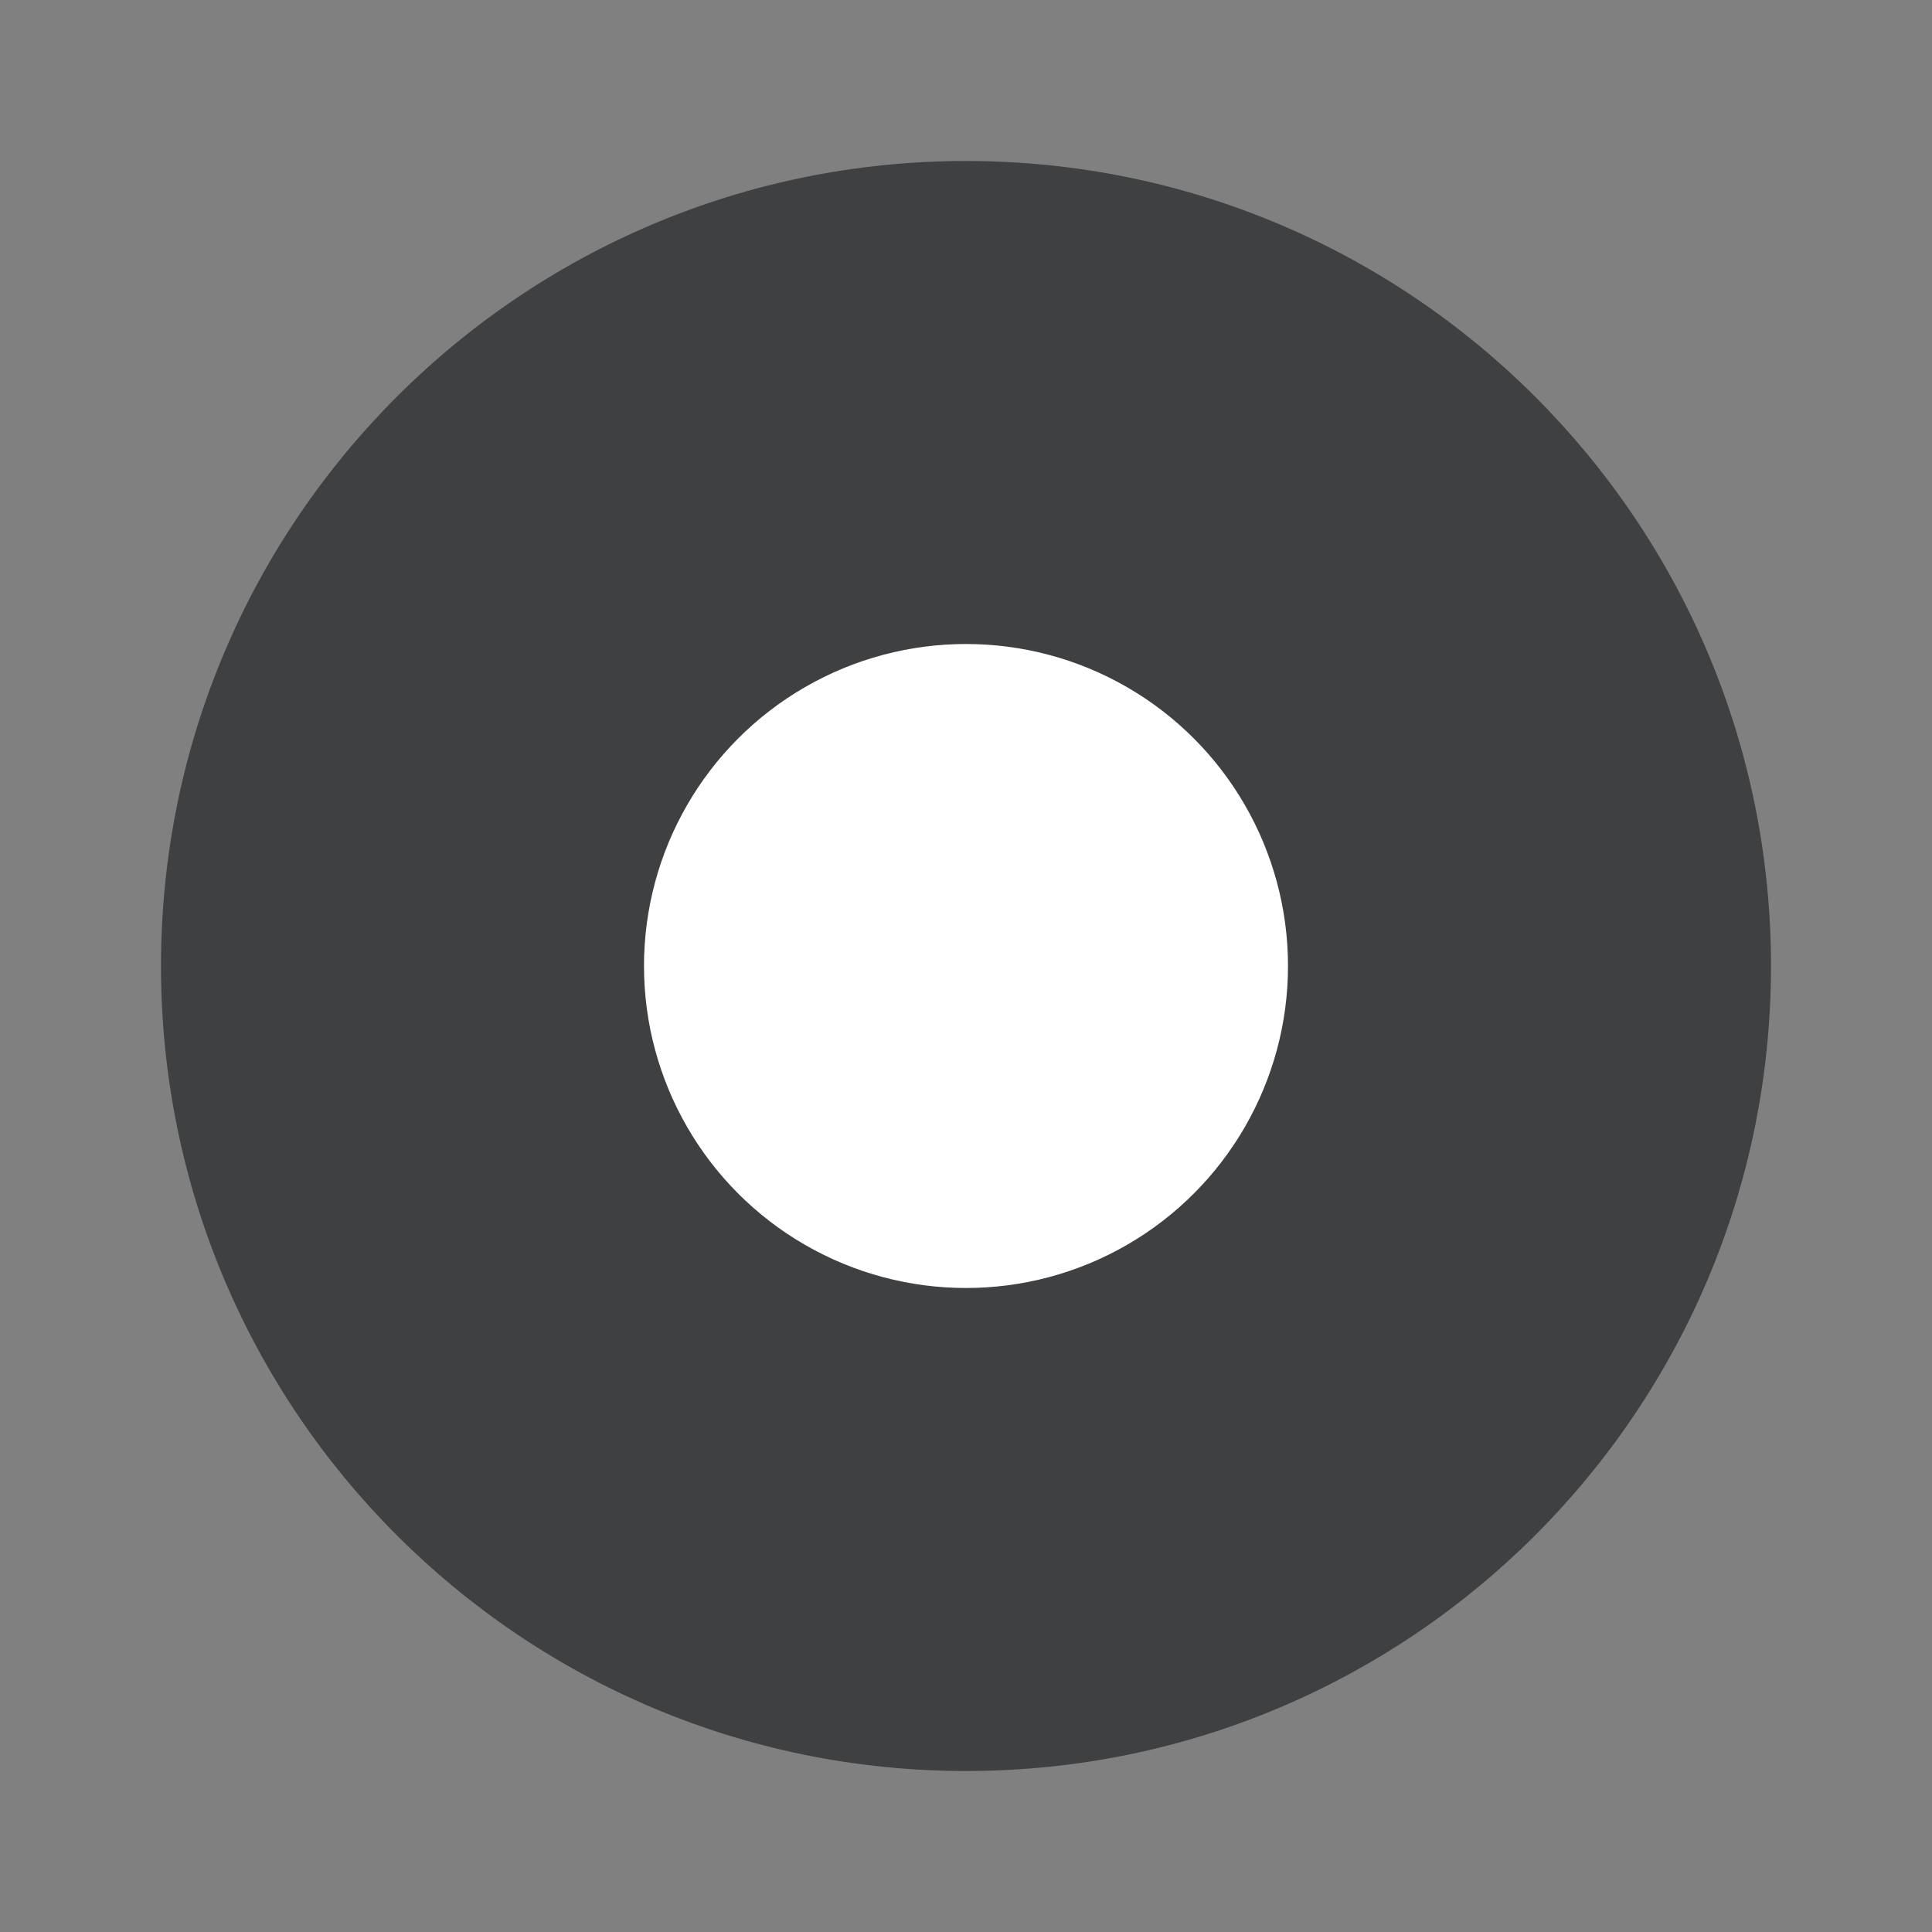 <svg xmlns="http://www.w3.org/2000/svg" xmlns:xlink="http://www.w3.org/1999/xlink" width="24" height="24" viewBox="0 0 24 24">
  <rect x="0" y="0" width="24" height="24" fill="#808080" stroke="none"/>
  <defs>
    <path id="on-a" d="M2,12 C2,6.477 6.477,2 12,2 C17.523,2 22,6.477 22,12 C22,17.523 17.523,22 12,22 C6.477,22 2,17.523 2,12 Z"/>
  </defs>
  <g fill="none" fill-rule="evenodd">
    <mask id="on-b" fill="#fff">
      <use xlink:href="#on-a"/>
    </mask>
    <use fill="#3E4042" xlink:href="#on-a"/>
    <circle cx="12" cy="12" r="4" fill="#FFF" mask="url(#on-b)"/>
  </g>
</svg>
